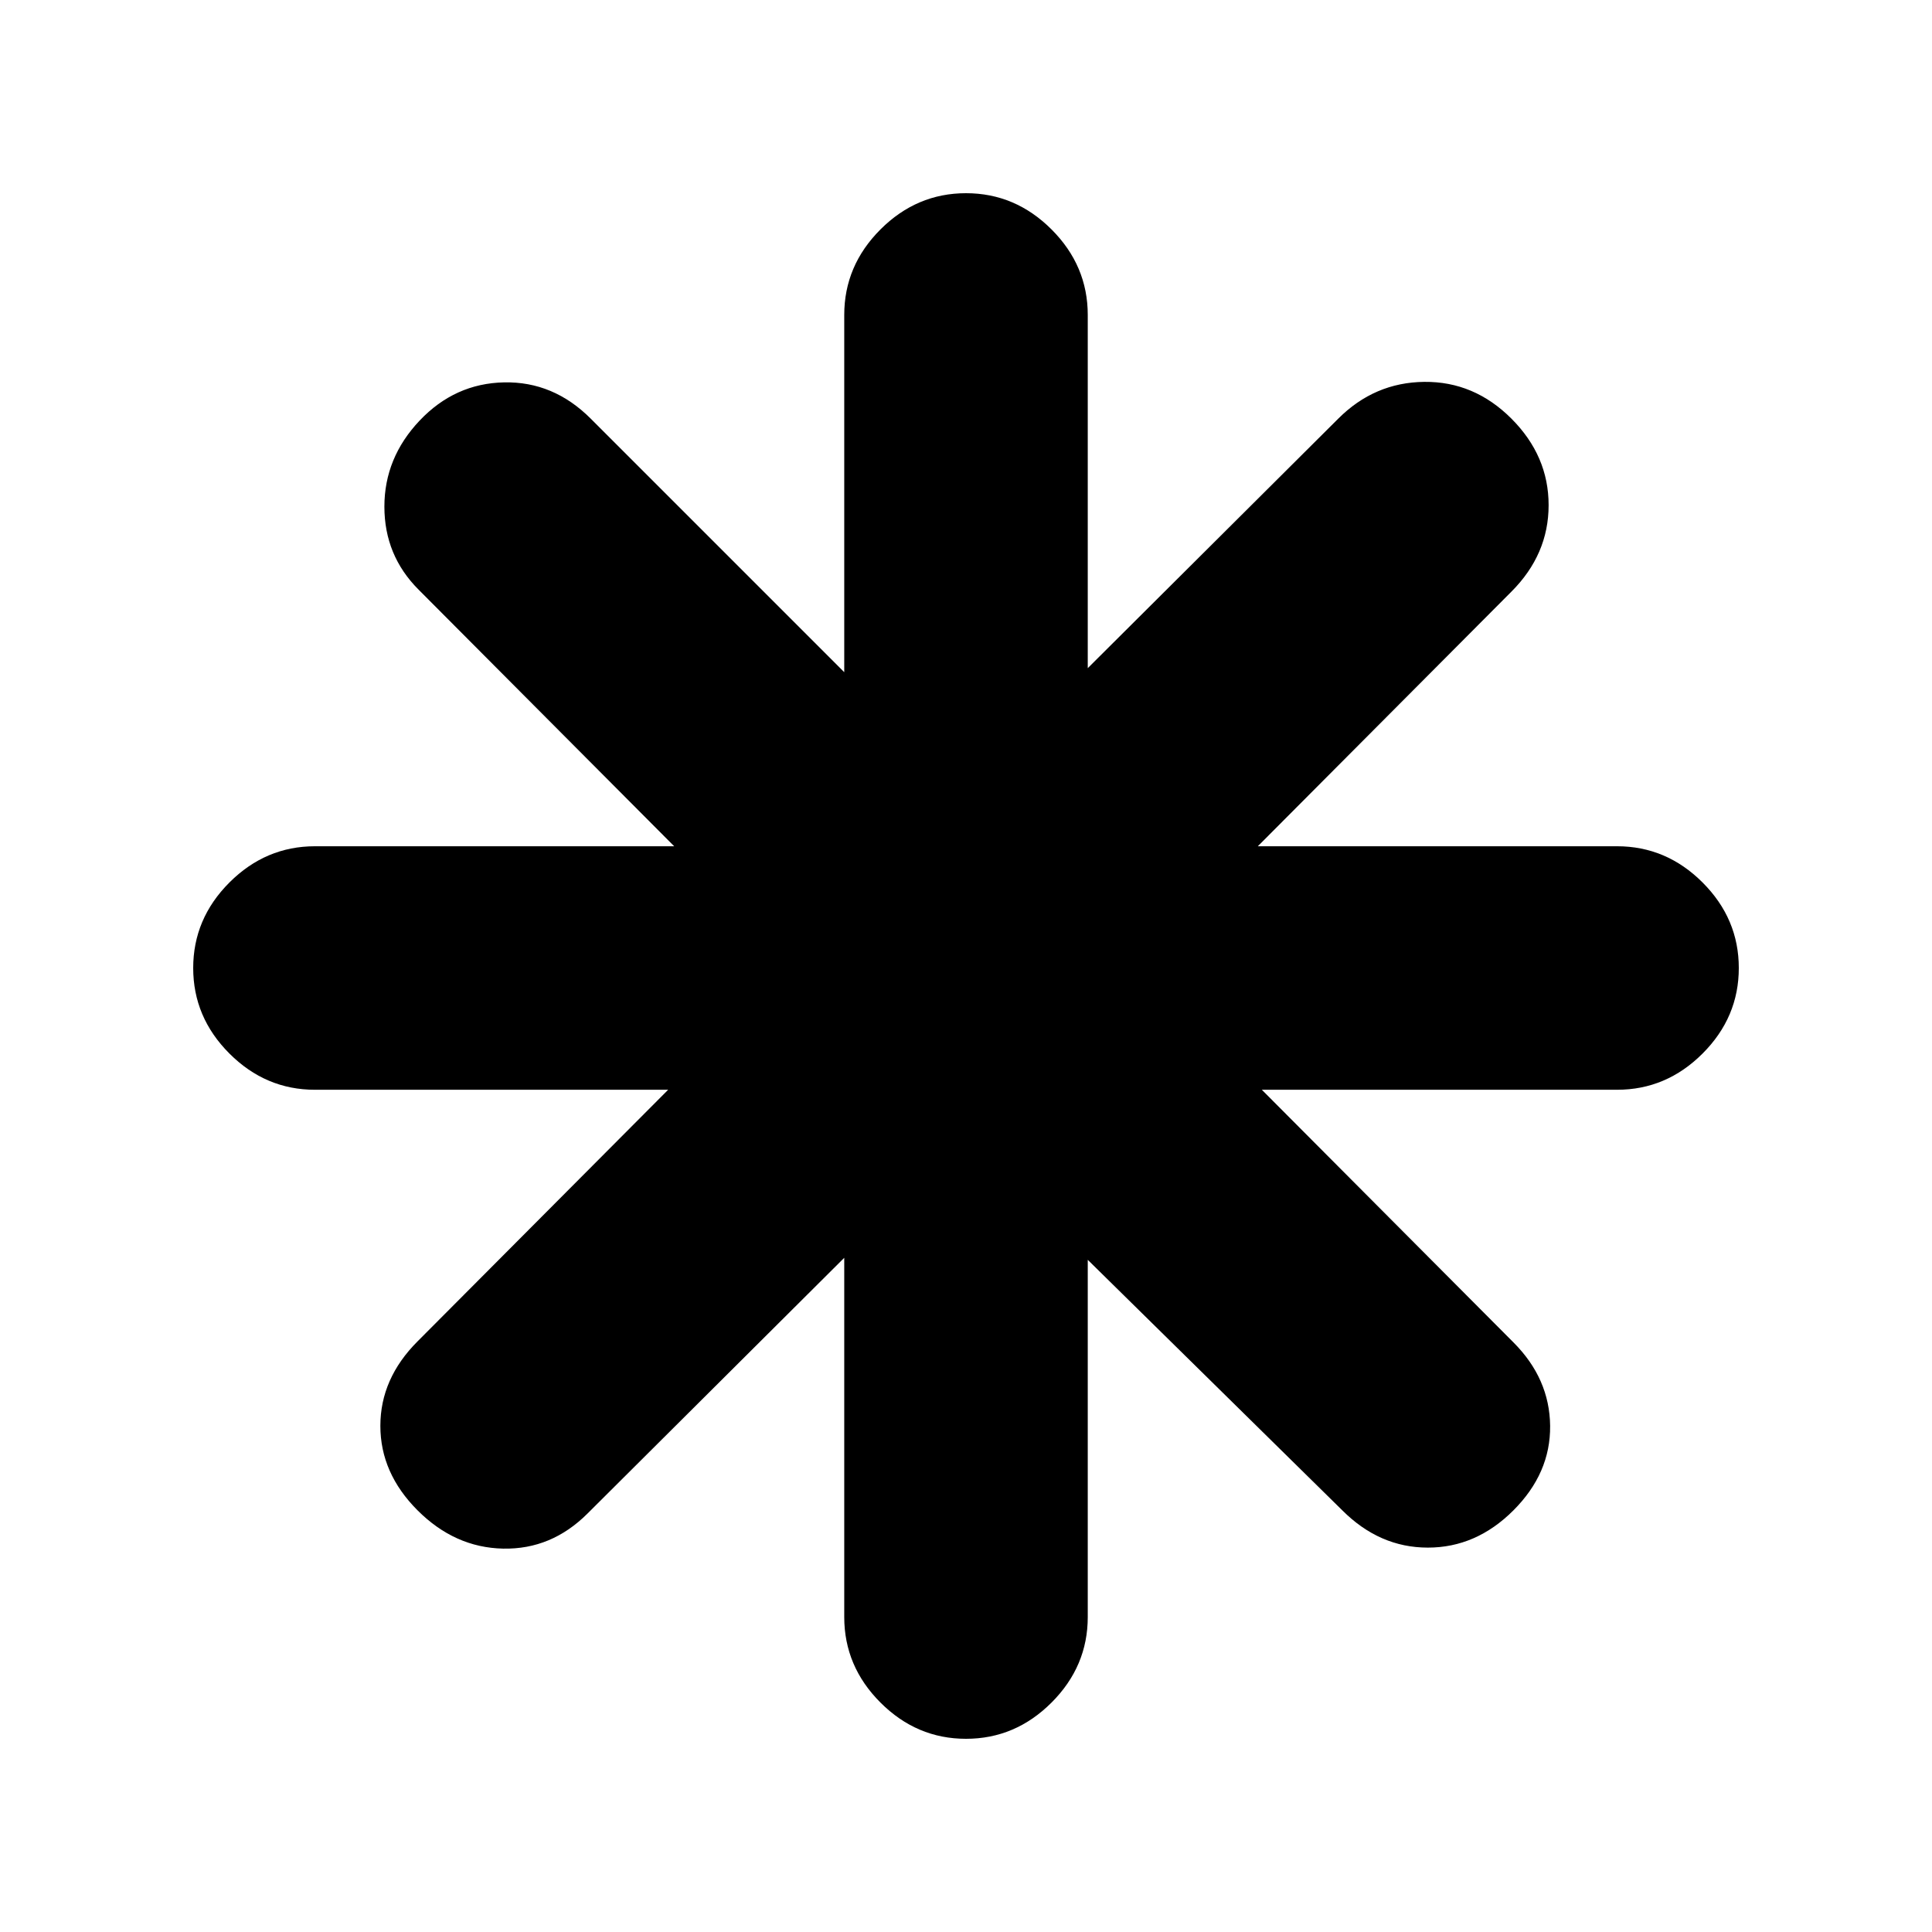 <svg xmlns="http://www.w3.org/2000/svg" height="24" viewBox="0 -960 960 960" width="24"><path d="M480-96q-24.5 0-42.5-18t-18-42.5V-335L292-208q-18 18-42 17.5t-42.5-19Q189-228 189-251.5t18.5-42l124.5-125H156.5q-24.5 0-42.5-18T96-479q0-24.5 18-42.5t42.5-18H335L208-667q-17-17-17-41.25T208.5-751q17.5-18.5 42-19t43 18l126 126v-177.5q0-24.5 18-42.5t42.5-18q24.5 0 42.5 18t18 42.5V-628L665-752q18-18 42.75-18.25T751-752q18.5 18.5 18.5 43T751-666L625-539.5h178.5q24.5 0 42.5 18t18 42.5q0 24.5-18 42.5t-42.5 18H627L752-293q18 18 18.25 41.5t-18.25 42Q733.5-191 709.5-191T667-209.5L540.5-334v177.5q0 24.5-18 42.5T480-96Z"/></svg>